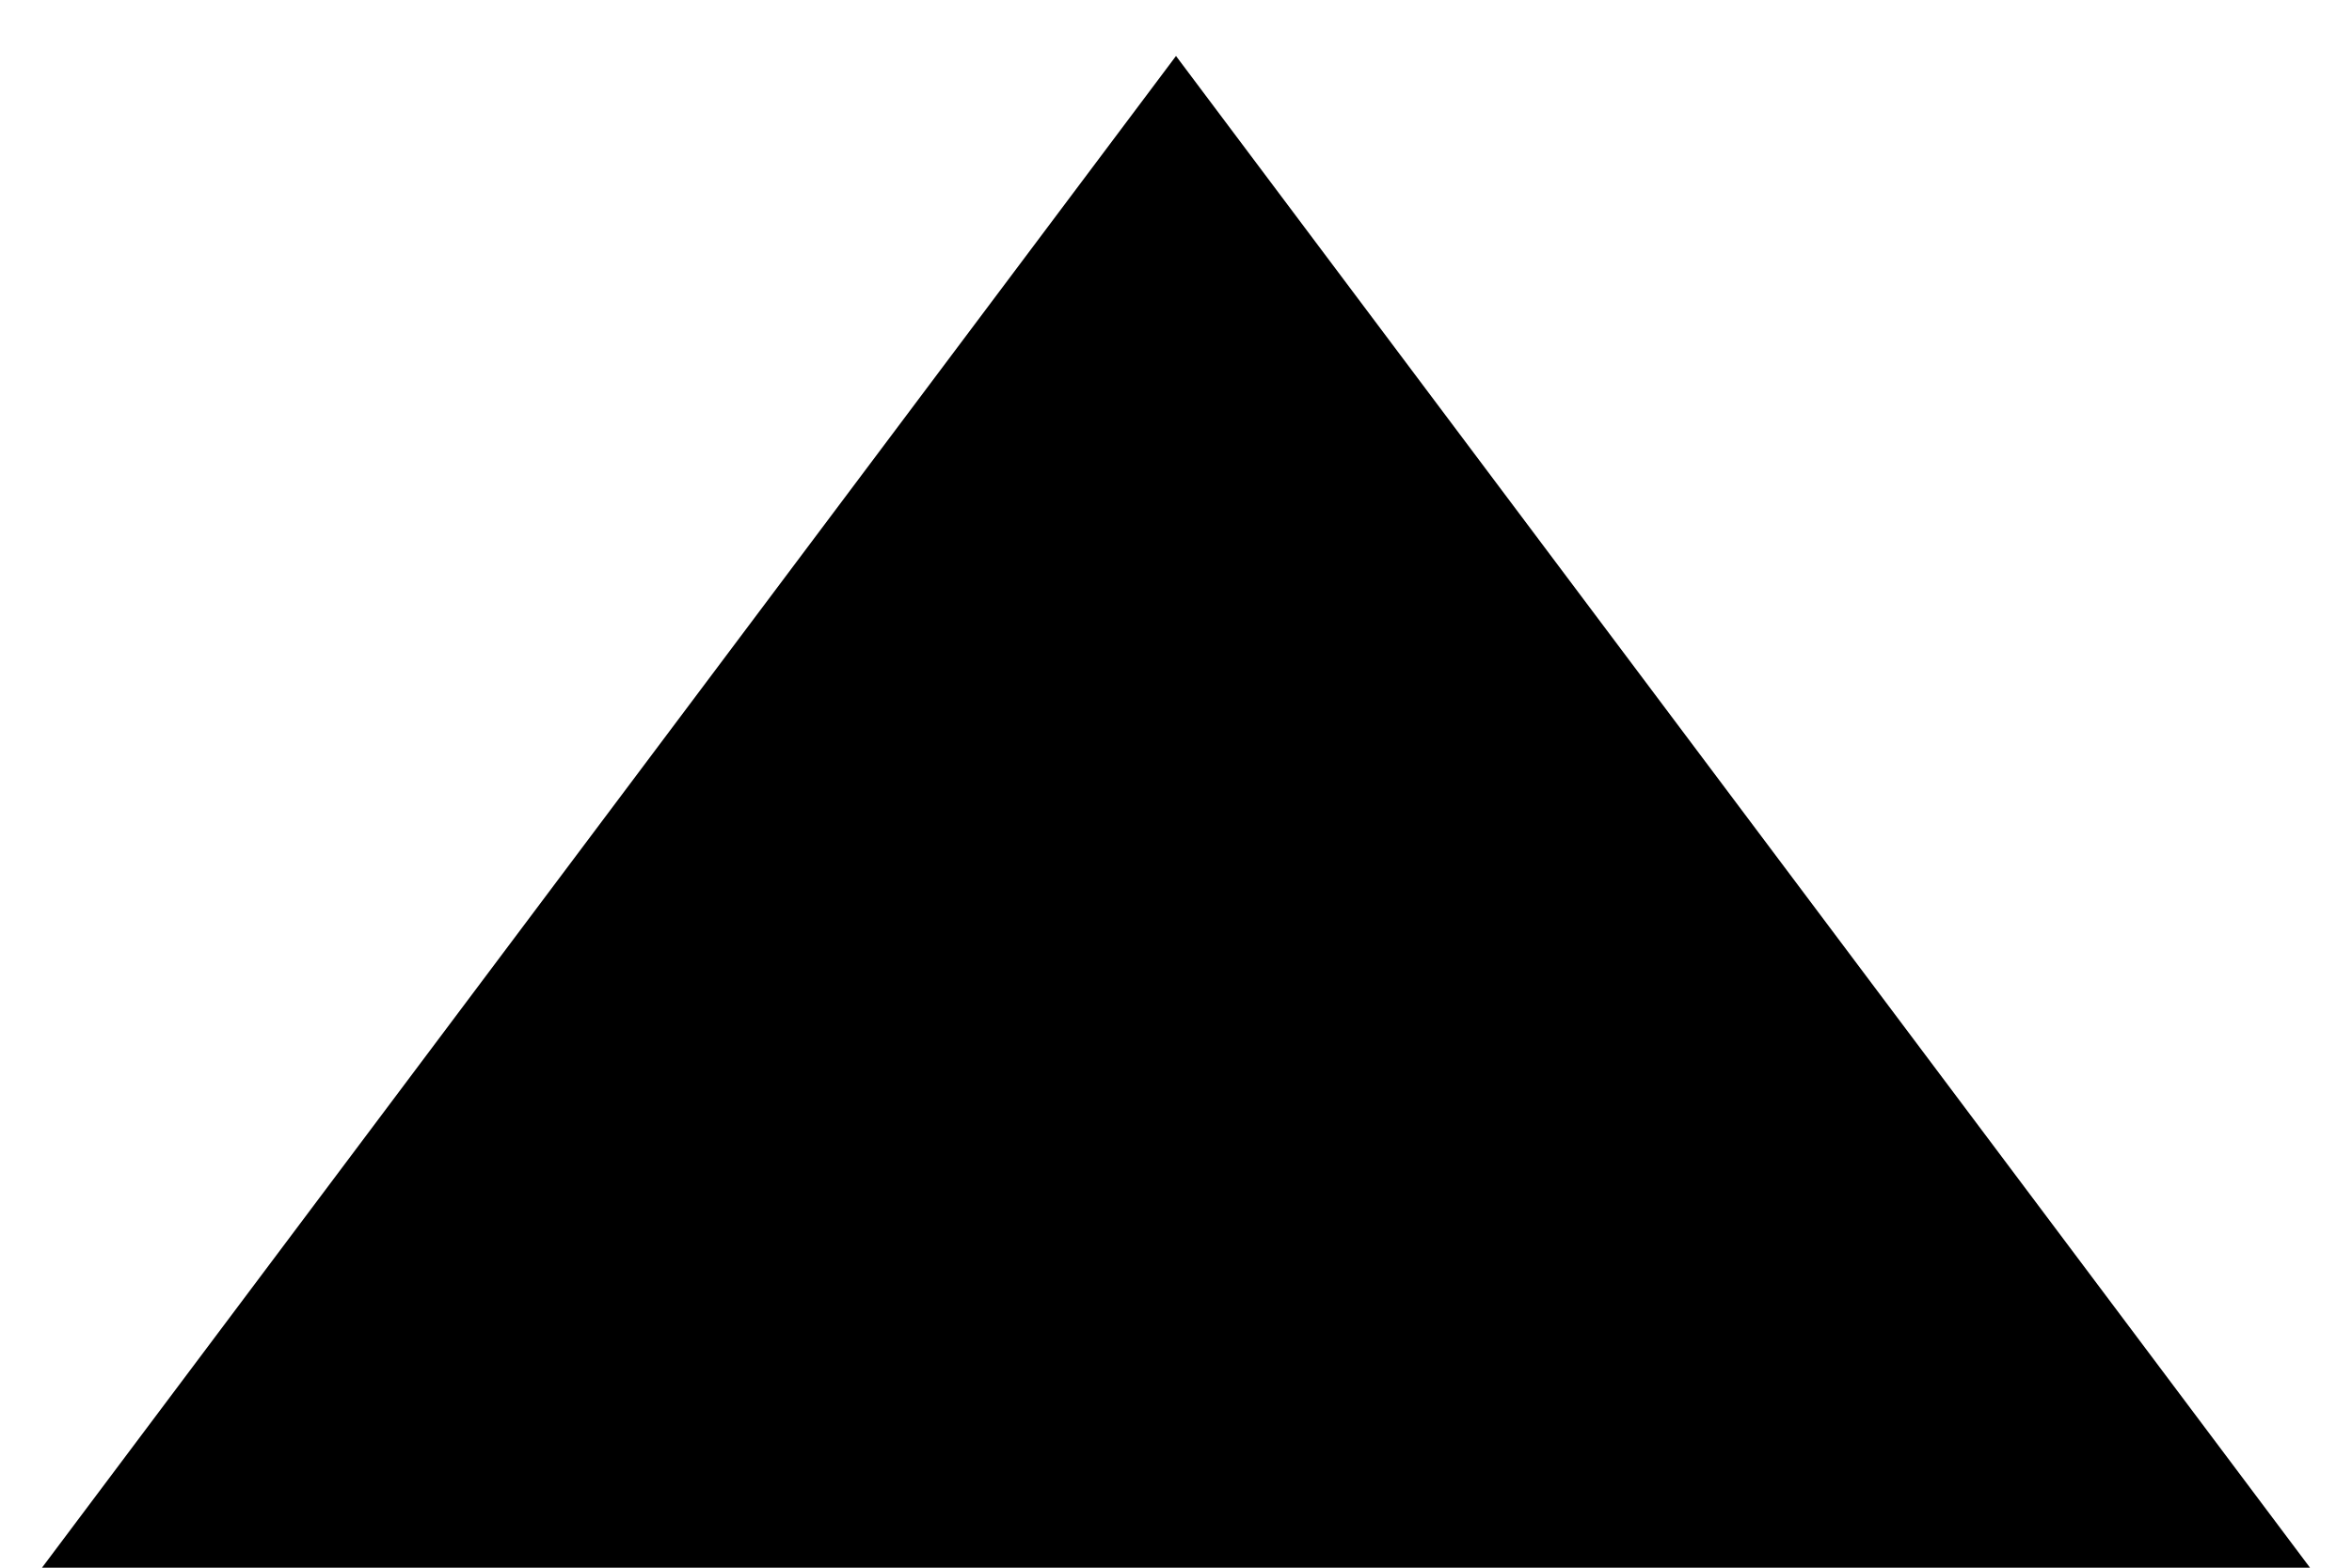 <?xml version="1.0" encoding="utf-8"?>
<!DOCTYPE svg PUBLIC "-//W3C//DTD SVG 1.1//EN" "http://www.w3.org/Graphics/SVG/1.1/DTD/svg11.dtd">

<svg 
	version="1.1" 
	xmlns="http://www.w3.org/2000/svg" 
	xmlns:xlink="http://www.w3.org/1999/xlink" 
	width="15" 
	height="10" 
	viewBox="0 0 14 9">
		<polygon points="1 9, 7 1, 13 9" fill="black" stroke="black" stroke-width="1" />
</svg>
